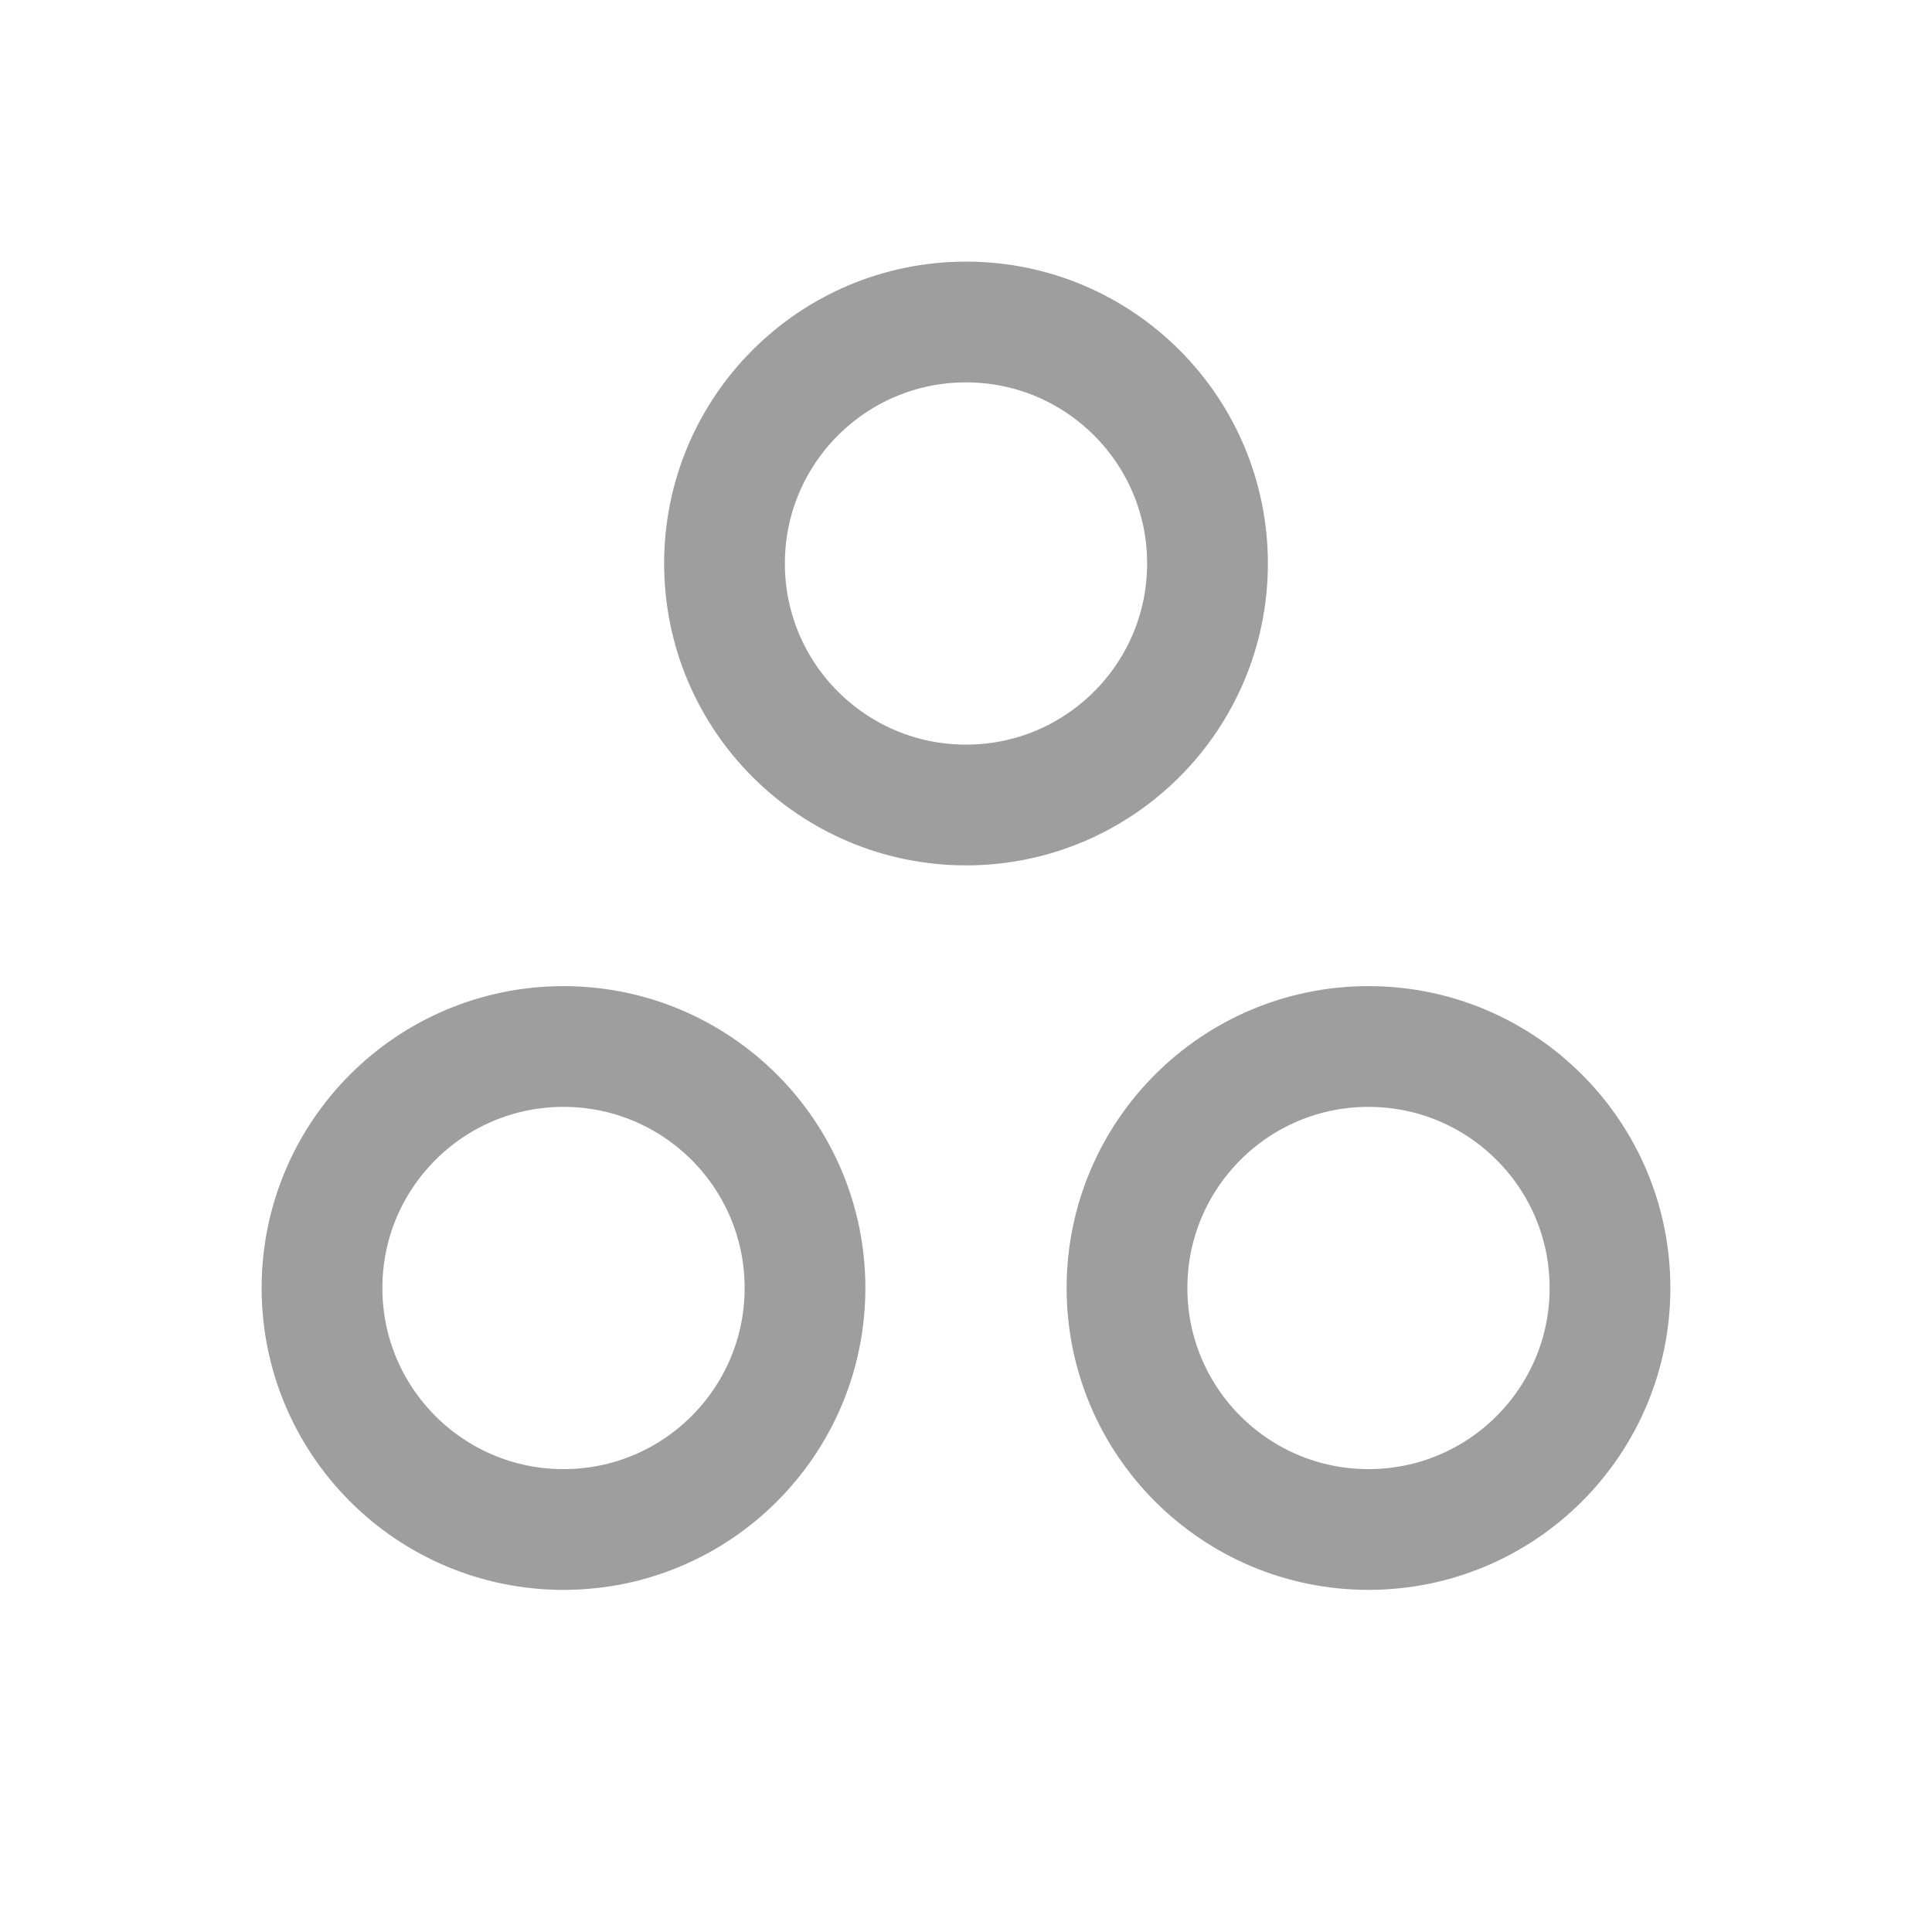 <svg xmlns="http://www.w3.org/2000/svg" class="icon icon-tabler icon-tabler-brand-asana" width="44" height="44" viewBox="0 0 24 24" stroke-width="1.5" stroke="#9e9e9e" fill="none" stroke-linecap="round" stroke-linejoin="round">
  <path stroke="none" d="M0 0h24v24H0z" fill="none"/>
  <circle cx="12" cy="7" r="3" />
  <circle cx="17" cy="16" r="3" />
  <circle cx="7" cy="16" r="3" />
</svg>